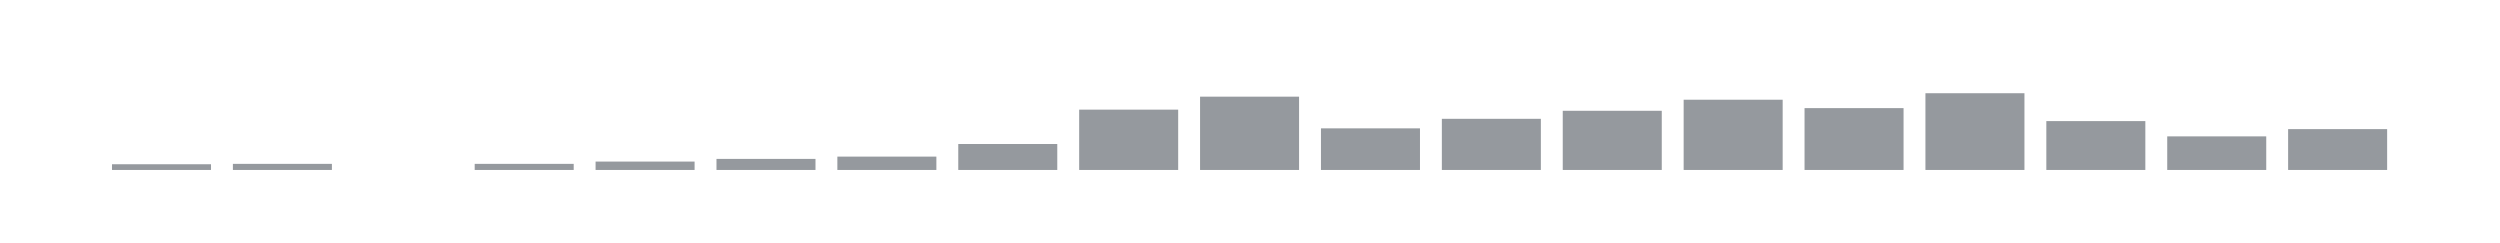 <svg width="505" height="49" viewBox="0 0 505 49" fill="none" xmlns="http://www.w3.org/2000/svg">
<path d="M23.123 33.678H42.123V33.832H23.123V33.678Z" fill="#95999E" stroke="#95999E"/>
<path d="M47.545 33.601H66.545V33.832H47.545V33.601Z" fill="#95999E" stroke="#95999E"/>
<path d="M96.387 33.601H115.387V33.832H96.387V33.601Z" fill="#95999E" stroke="#95999E"/>
<path d="M120.807 33.138H139.807V33.832H120.807V33.138Z" fill="#95999E" stroke="#95999E"/>
<path d="M145.229 32.598H164.229V33.832H145.229V32.598Z" fill="#95999E" stroke="#95999E"/>
<path d="M169.648 32.135H188.648V33.832H169.648V32.135Z" fill="#95999E" stroke="#95999E"/>
<path d="M194.07 29.59H213.07V33.832H194.07V29.59Z" fill="#95999E" stroke="#95999E"/>
<path d="M218.492 22.648H237.492V33.832H218.492V22.648Z" fill="#95999E" stroke="#95999E"/>
<path d="M242.912 20.026H261.912V33.832H242.912V20.026Z" fill="#95999E" stroke="#95999E"/>
<path d="M267.334 26.428H286.334V33.832H267.334V26.428Z" fill="#95999E" stroke="#95999E"/>
<path d="M291.754 24.5H310.754V33.832H291.754V24.5Z" fill="#95999E" stroke="#95999E"/>
<path d="M316.176 22.88H335.176V33.832H316.176V22.88Z" fill="#95999E" stroke="#95999E"/>
<path d="M340.598 20.644H359.598V33.832H340.598V20.644Z" fill="#95999E" stroke="#95999E"/>
<path d="M365.018 22.34H384.018V33.832H365.018V22.34Z" fill="#95999E" stroke="#95999E"/>
<path d="M389.439 19.332H408.439V33.832H389.439V19.332Z" fill="#95999E" stroke="#95999E"/>
<path d="M413.859 24.962H432.859V33.832H413.859V24.962Z" fill="#95999E" stroke="#95999E"/>
<path d="M438.281 28.048H457.281V33.832H438.281V28.048Z" fill="#95999E" stroke="#95999E"/>
<path d="M462.701 26.582H481.701V33.832H462.701V26.582Z" fill="#95999E" stroke="#95999E"/>
</svg>
